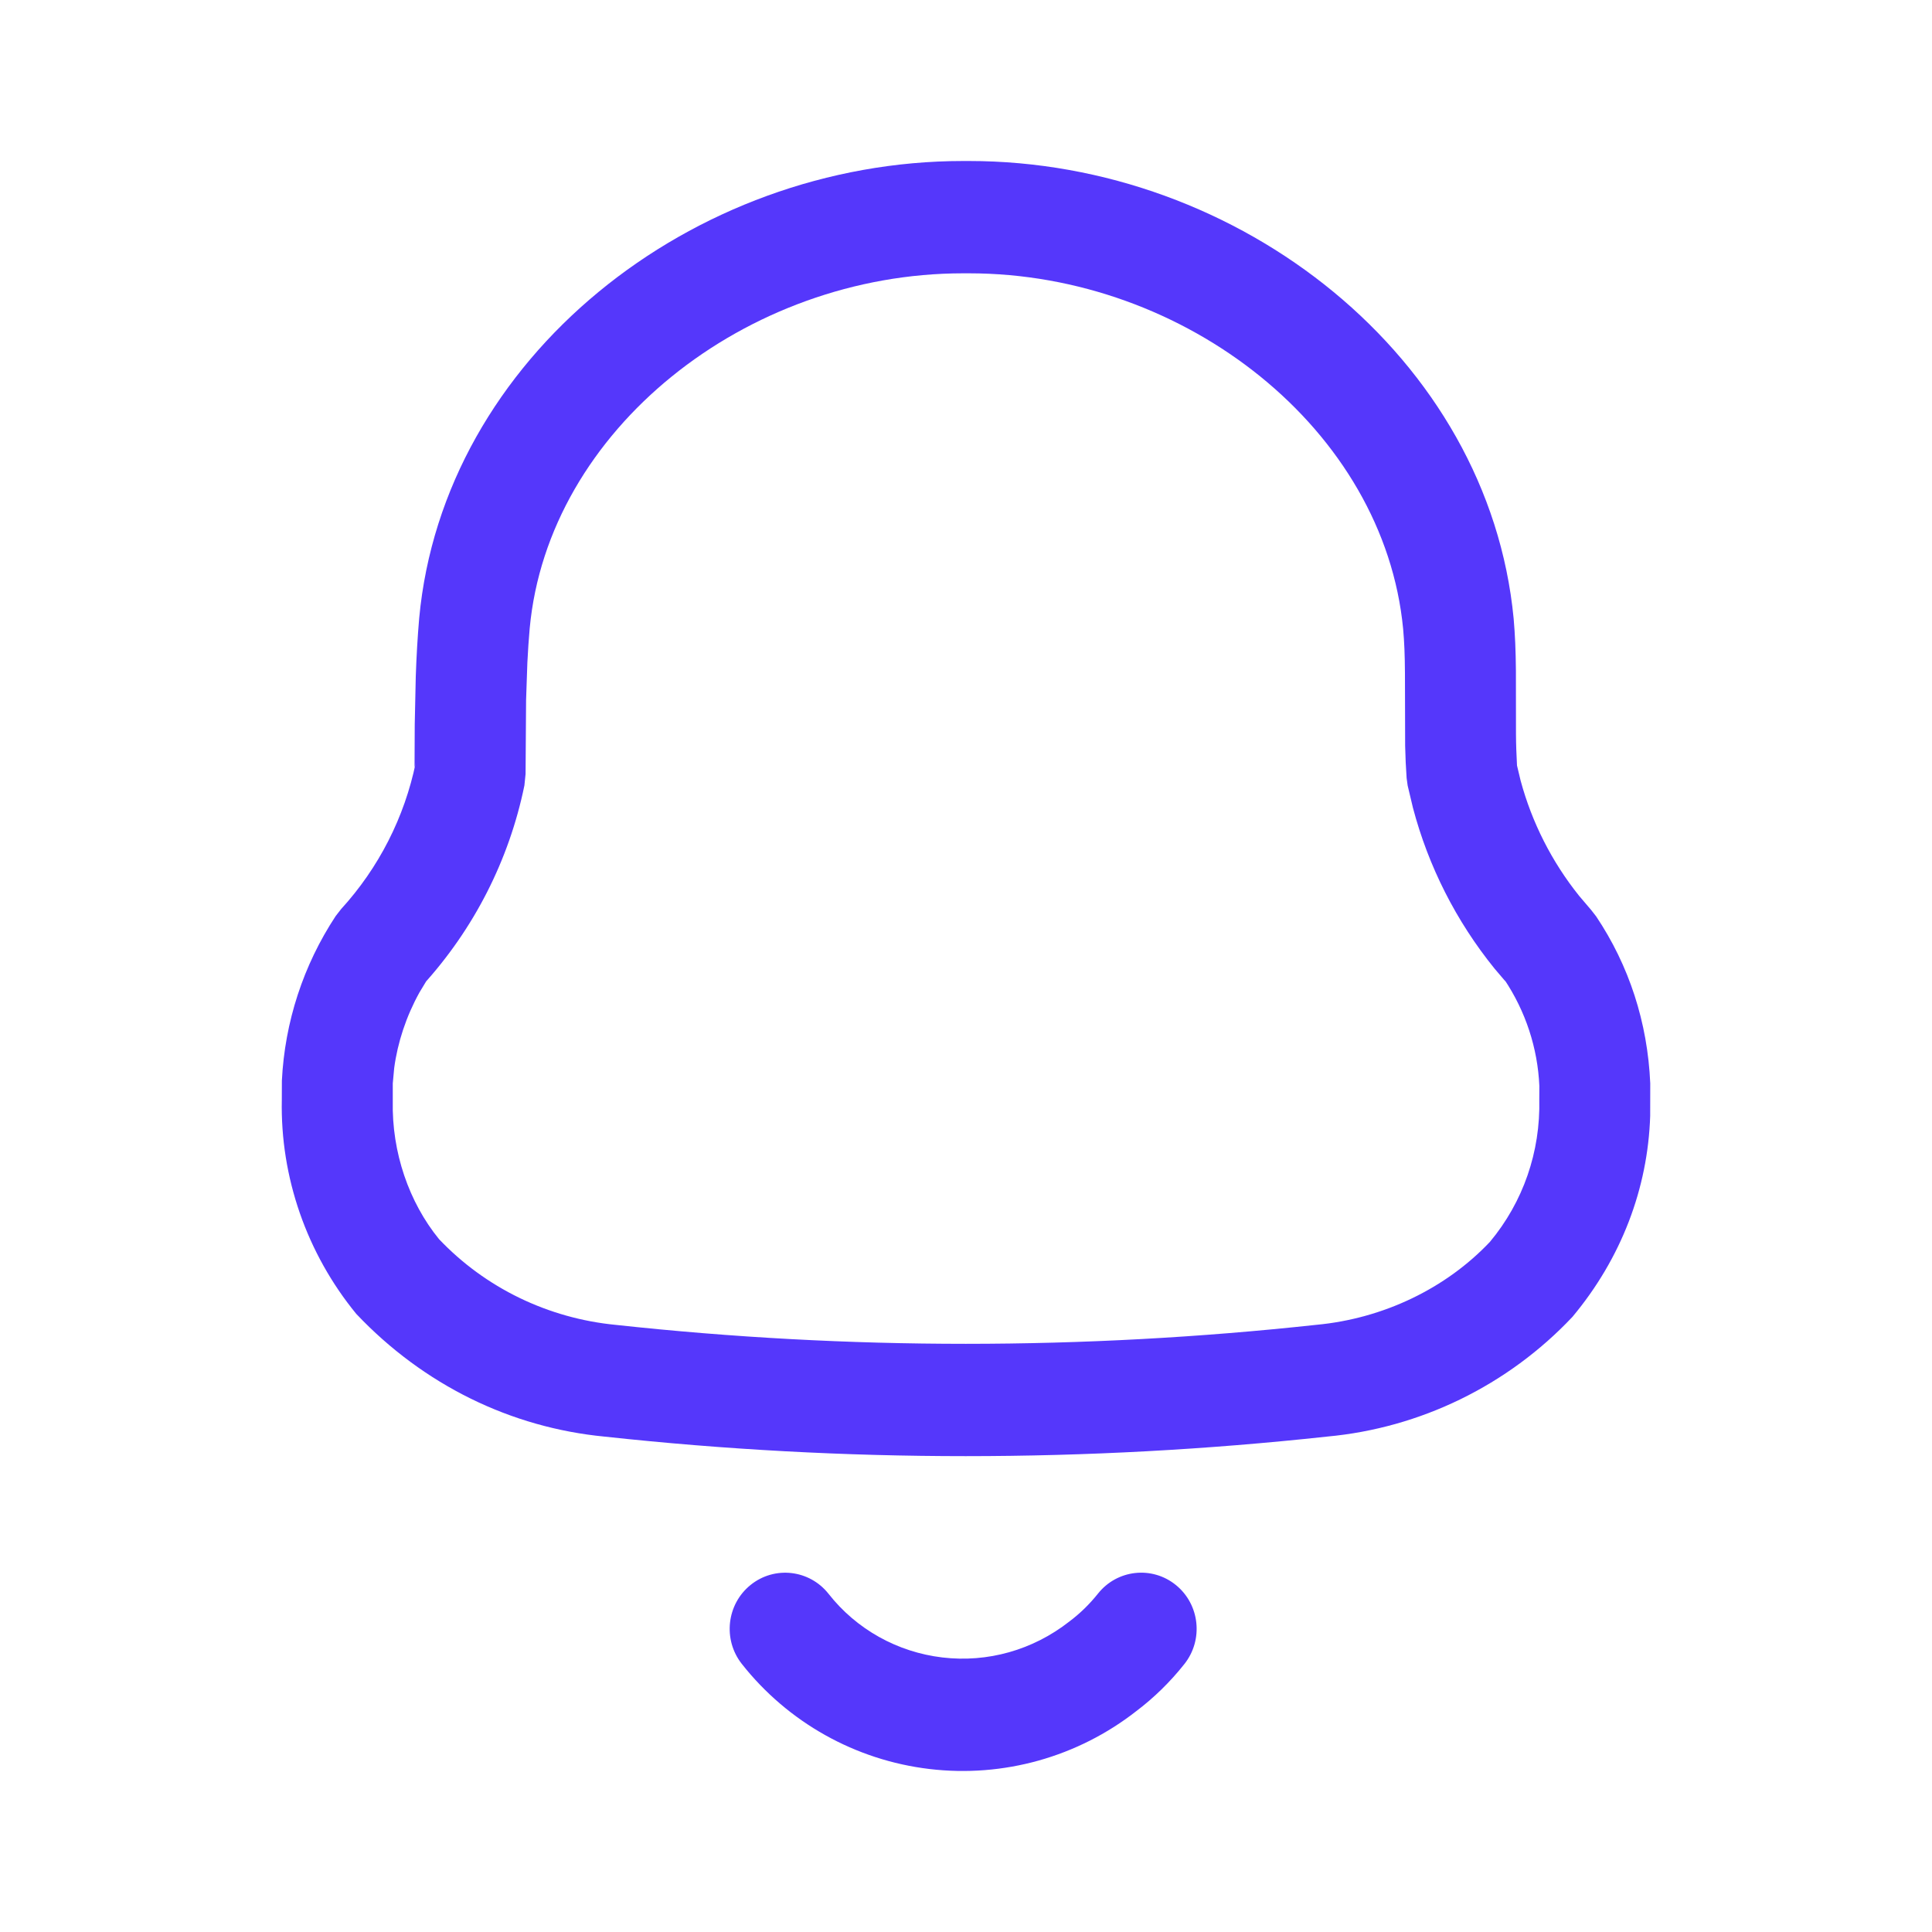 <svg width="30" height="30" viewBox="0 0 30 30" fill="none" xmlns="http://www.w3.org/2000/svg">
<path d="M18.26 24.613C18.631 24.915 18.689 25.464 18.391 25.839C18.171 26.117 17.916 26.365 17.646 26.569C16.736 27.282 15.58 27.606 14.432 27.469C13.282 27.332 12.234 26.745 11.518 25.836C11.222 25.459 11.283 24.911 11.655 24.611C12.027 24.311 12.569 24.373 12.866 24.749C13.297 25.298 13.933 25.654 14.633 25.737C15.334 25.82 16.038 25.623 16.603 25.18C16.77 25.055 16.919 24.909 17.049 24.746C17.347 24.371 17.889 24.311 18.26 24.613ZM6.44 11.25L6.456 10.505C6.467 10.186 6.484 9.891 6.509 9.601C6.883 5.556 10.745 2.5 14.956 2.5H15.045C19.254 2.5 23.117 5.554 23.504 9.607C23.526 9.864 23.536 10.093 23.539 10.415L23.54 11.4C23.541 11.489 23.542 11.568 23.545 11.642L23.556 11.887L23.612 12.121C23.788 12.773 24.097 13.382 24.52 13.91L24.709 14.132L24.786 14.231C25.294 14.99 25.584 15.873 25.625 16.823L25.624 17.328C25.588 18.454 25.175 19.541 24.417 20.448C23.414 21.513 22.054 22.174 20.609 22.307C16.878 22.712 13.113 22.712 9.391 22.308C7.936 22.168 6.581 21.509 5.533 20.403C4.761 19.461 4.351 18.276 4.376 17.078L4.377 16.78C4.422 15.869 4.71 14.987 5.212 14.225L5.296 14.117C5.882 13.475 6.282 12.689 6.456 11.841L6.437 11.917L6.44 11.25ZM15.045 4.244H14.956C11.583 4.244 8.51 6.676 8.225 9.758C8.21 9.928 8.198 10.103 8.189 10.287L8.169 10.87L8.161 12.019L8.143 12.196C7.906 13.354 7.359 14.426 6.562 15.3L6.623 15.229L6.513 15.411C6.307 15.783 6.174 16.187 6.121 16.585L6.099 16.823L6.099 17.097C6.082 17.893 6.351 18.669 6.817 19.241C7.536 19.998 8.509 20.471 9.565 20.573C13.174 20.965 16.816 20.965 20.439 20.572C21.484 20.475 22.456 20.003 23.136 19.283C23.65 18.666 23.922 17.887 23.902 17.067L23.903 16.863C23.877 16.273 23.689 15.702 23.359 15.209L23.378 15.241L23.206 15.039C22.612 14.305 22.18 13.454 21.94 12.543L21.858 12.198L21.842 12.082C21.83 11.913 21.823 11.762 21.819 11.581L21.816 10.451C21.814 10.163 21.806 9.969 21.788 9.767C21.493 6.676 18.417 4.244 15.045 4.244Z" fill="#5537FB"/>
</svg>
